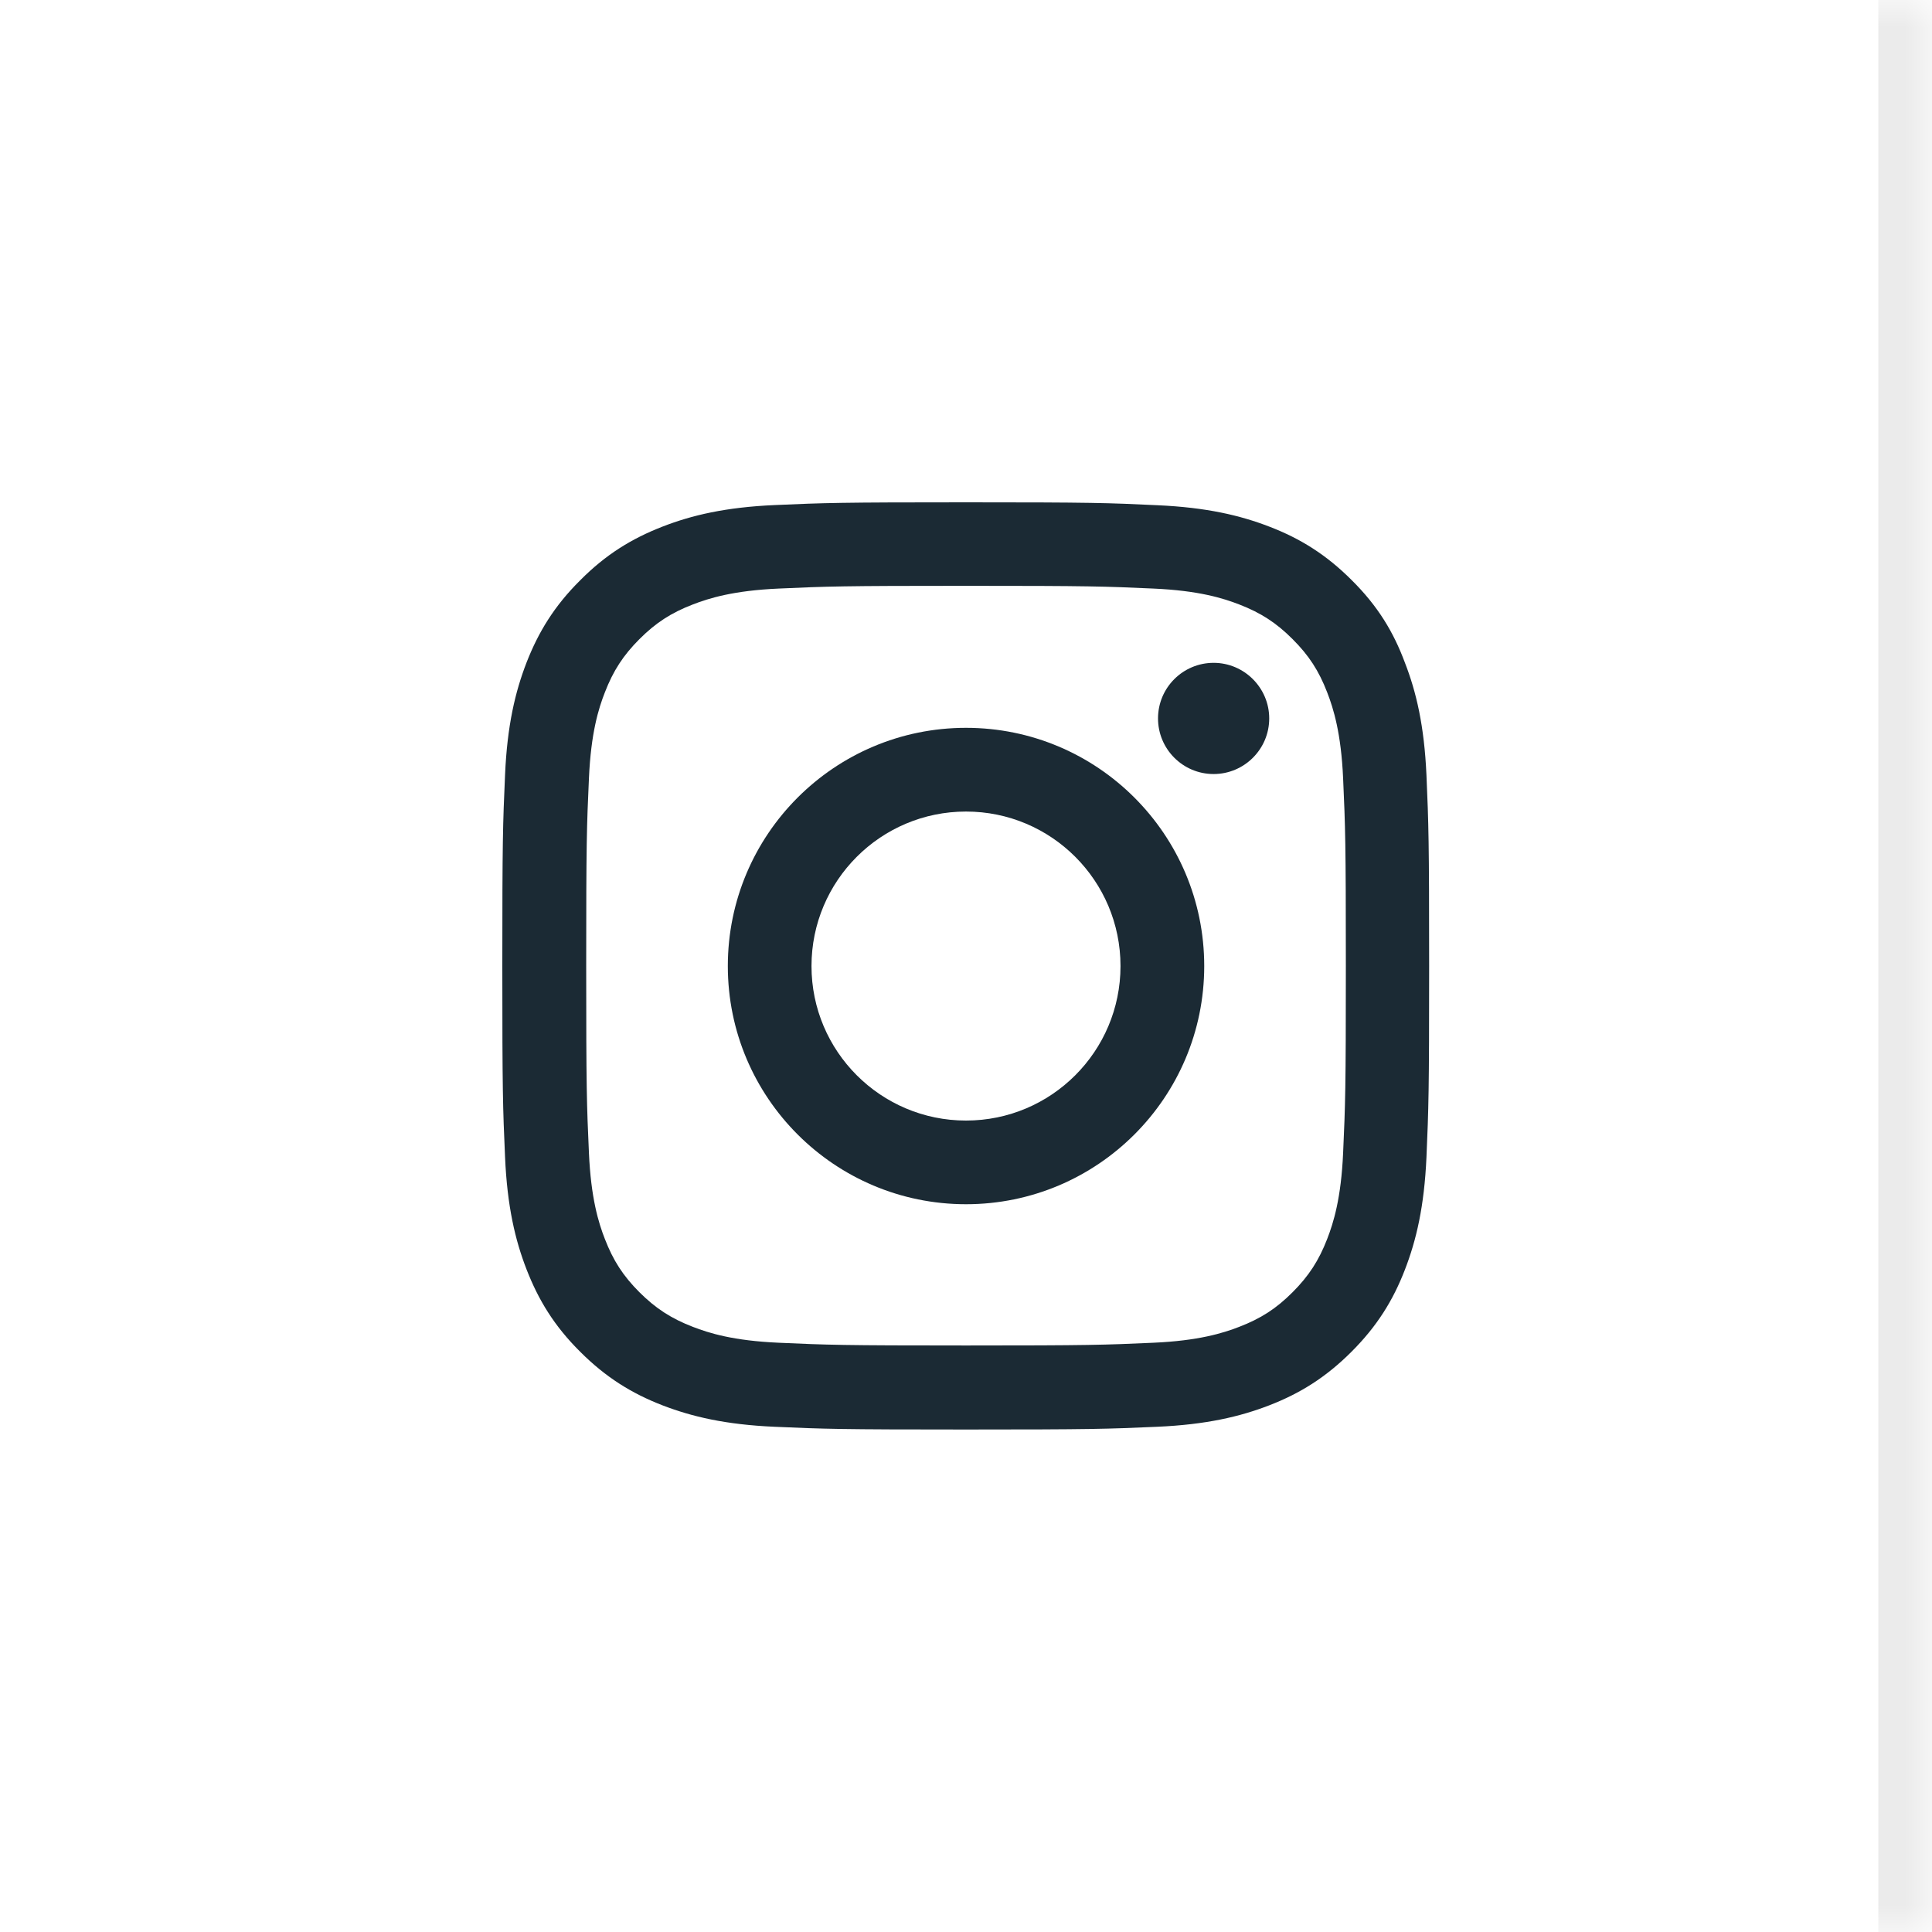<svg width="36" height="36" viewBox="0 0 36 36" fill="none" xmlns="http://www.w3.org/2000/svg">
<mask id="path-1-inside-1_0_1" fill="white">
<path d="M0 0H36V36H0V0Z"/>
</mask>
<path d="M0 0H36V36H0V0Z" fill="white"/>
<path d="M35 0V36H37V0H35Z" fill="#EBEBEB" mask="url(#path-1-inside-1_0_1)"/>
<g clip-path="url(#clip0_0_1)">
<path d="M18 10.916C20.309 10.916 20.582 10.926 21.49 10.967C22.334 11.004 22.79 11.146 23.093 11.264C23.495 11.419 23.785 11.608 24.085 11.909C24.389 12.212 24.575 12.499 24.73 12.901C24.848 13.204 24.99 13.664 25.027 14.504C25.068 15.415 25.078 15.688 25.078 17.994C25.078 20.302 25.068 20.576 25.027 21.483C24.99 22.327 24.848 22.783 24.73 23.087C24.575 23.488 24.386 23.778 24.085 24.079C23.782 24.383 23.495 24.568 23.093 24.723C22.79 24.841 22.331 24.983 21.49 25.02C20.579 25.061 20.305 25.071 18 25.071C15.692 25.071 15.418 25.061 14.511 25.02C13.667 24.983 13.211 24.841 12.908 24.723C12.506 24.568 12.216 24.379 11.915 24.079C11.611 23.775 11.426 23.488 11.271 23.087C11.152 22.783 11.011 22.324 10.974 21.483C10.933 20.572 10.923 20.299 10.923 17.994C10.923 15.685 10.933 15.412 10.974 14.504C11.011 13.66 11.152 13.204 11.271 12.901C11.426 12.499 11.615 12.209 11.915 11.909C12.219 11.605 12.506 11.419 12.908 11.264C13.211 11.146 13.67 11.004 14.511 10.967C15.418 10.926 15.692 10.916 18 10.916ZM18 9.36C15.655 9.36 15.361 9.37 14.44 9.411C13.522 9.451 12.891 9.6 12.344 9.813C11.774 10.035 11.291 10.329 10.812 10.812C10.329 11.291 10.035 11.774 9.813 12.341C9.6 12.891 9.451 13.518 9.411 14.436C9.37 15.361 9.36 15.655 9.36 18C9.36 20.346 9.37 20.64 9.411 21.561C9.451 22.479 9.6 23.11 9.813 23.657C10.035 24.227 10.329 24.71 10.812 25.189C11.291 25.668 11.774 25.965 12.341 26.185C12.891 26.397 13.518 26.546 14.436 26.586C15.358 26.627 15.651 26.637 17.997 26.637C20.343 26.637 20.636 26.627 21.558 26.586C22.476 26.546 23.107 26.397 23.654 26.185C24.221 25.965 24.703 25.668 25.182 25.189C25.662 24.71 25.959 24.227 26.178 23.66C26.391 23.11 26.539 22.482 26.58 21.564C26.62 20.643 26.63 20.349 26.63 18.004C26.63 15.658 26.62 15.364 26.58 14.443C26.539 13.525 26.391 12.894 26.178 12.347C25.965 11.774 25.672 11.291 25.189 10.812C24.71 10.332 24.227 10.035 23.66 9.816C23.11 9.603 22.482 9.455 21.564 9.414C20.64 9.37 20.346 9.36 18 9.36Z" fill="#1B2A34"/>
<path d="M18 13.562C15.55 13.562 13.562 15.55 13.562 18.001C13.562 20.451 15.55 22.439 18 22.439C20.451 22.439 22.439 20.451 22.439 18.001C22.439 15.55 20.451 13.562 18 13.562ZM18 20.88C16.411 20.88 15.121 19.59 15.121 18.001C15.121 16.411 16.411 15.122 18 15.122C19.59 15.122 20.879 16.411 20.879 18.001C20.879 19.59 19.59 20.88 18 20.88Z" fill="#1B2A34"/>
<path d="M23.65 13.387C23.65 13.96 23.184 14.423 22.614 14.423C22.04 14.423 21.578 13.957 21.578 13.387C21.578 12.813 22.044 12.351 22.614 12.351C23.184 12.351 23.65 12.816 23.65 13.387Z" fill="#1B2A34"/>
</g>
<defs>
<clipPath id="clip0_0_1">
<rect width="17.28" height="17.28" fill="white" transform="translate(9.36 9.36)"/>
</clipPath>
</defs>
</svg>